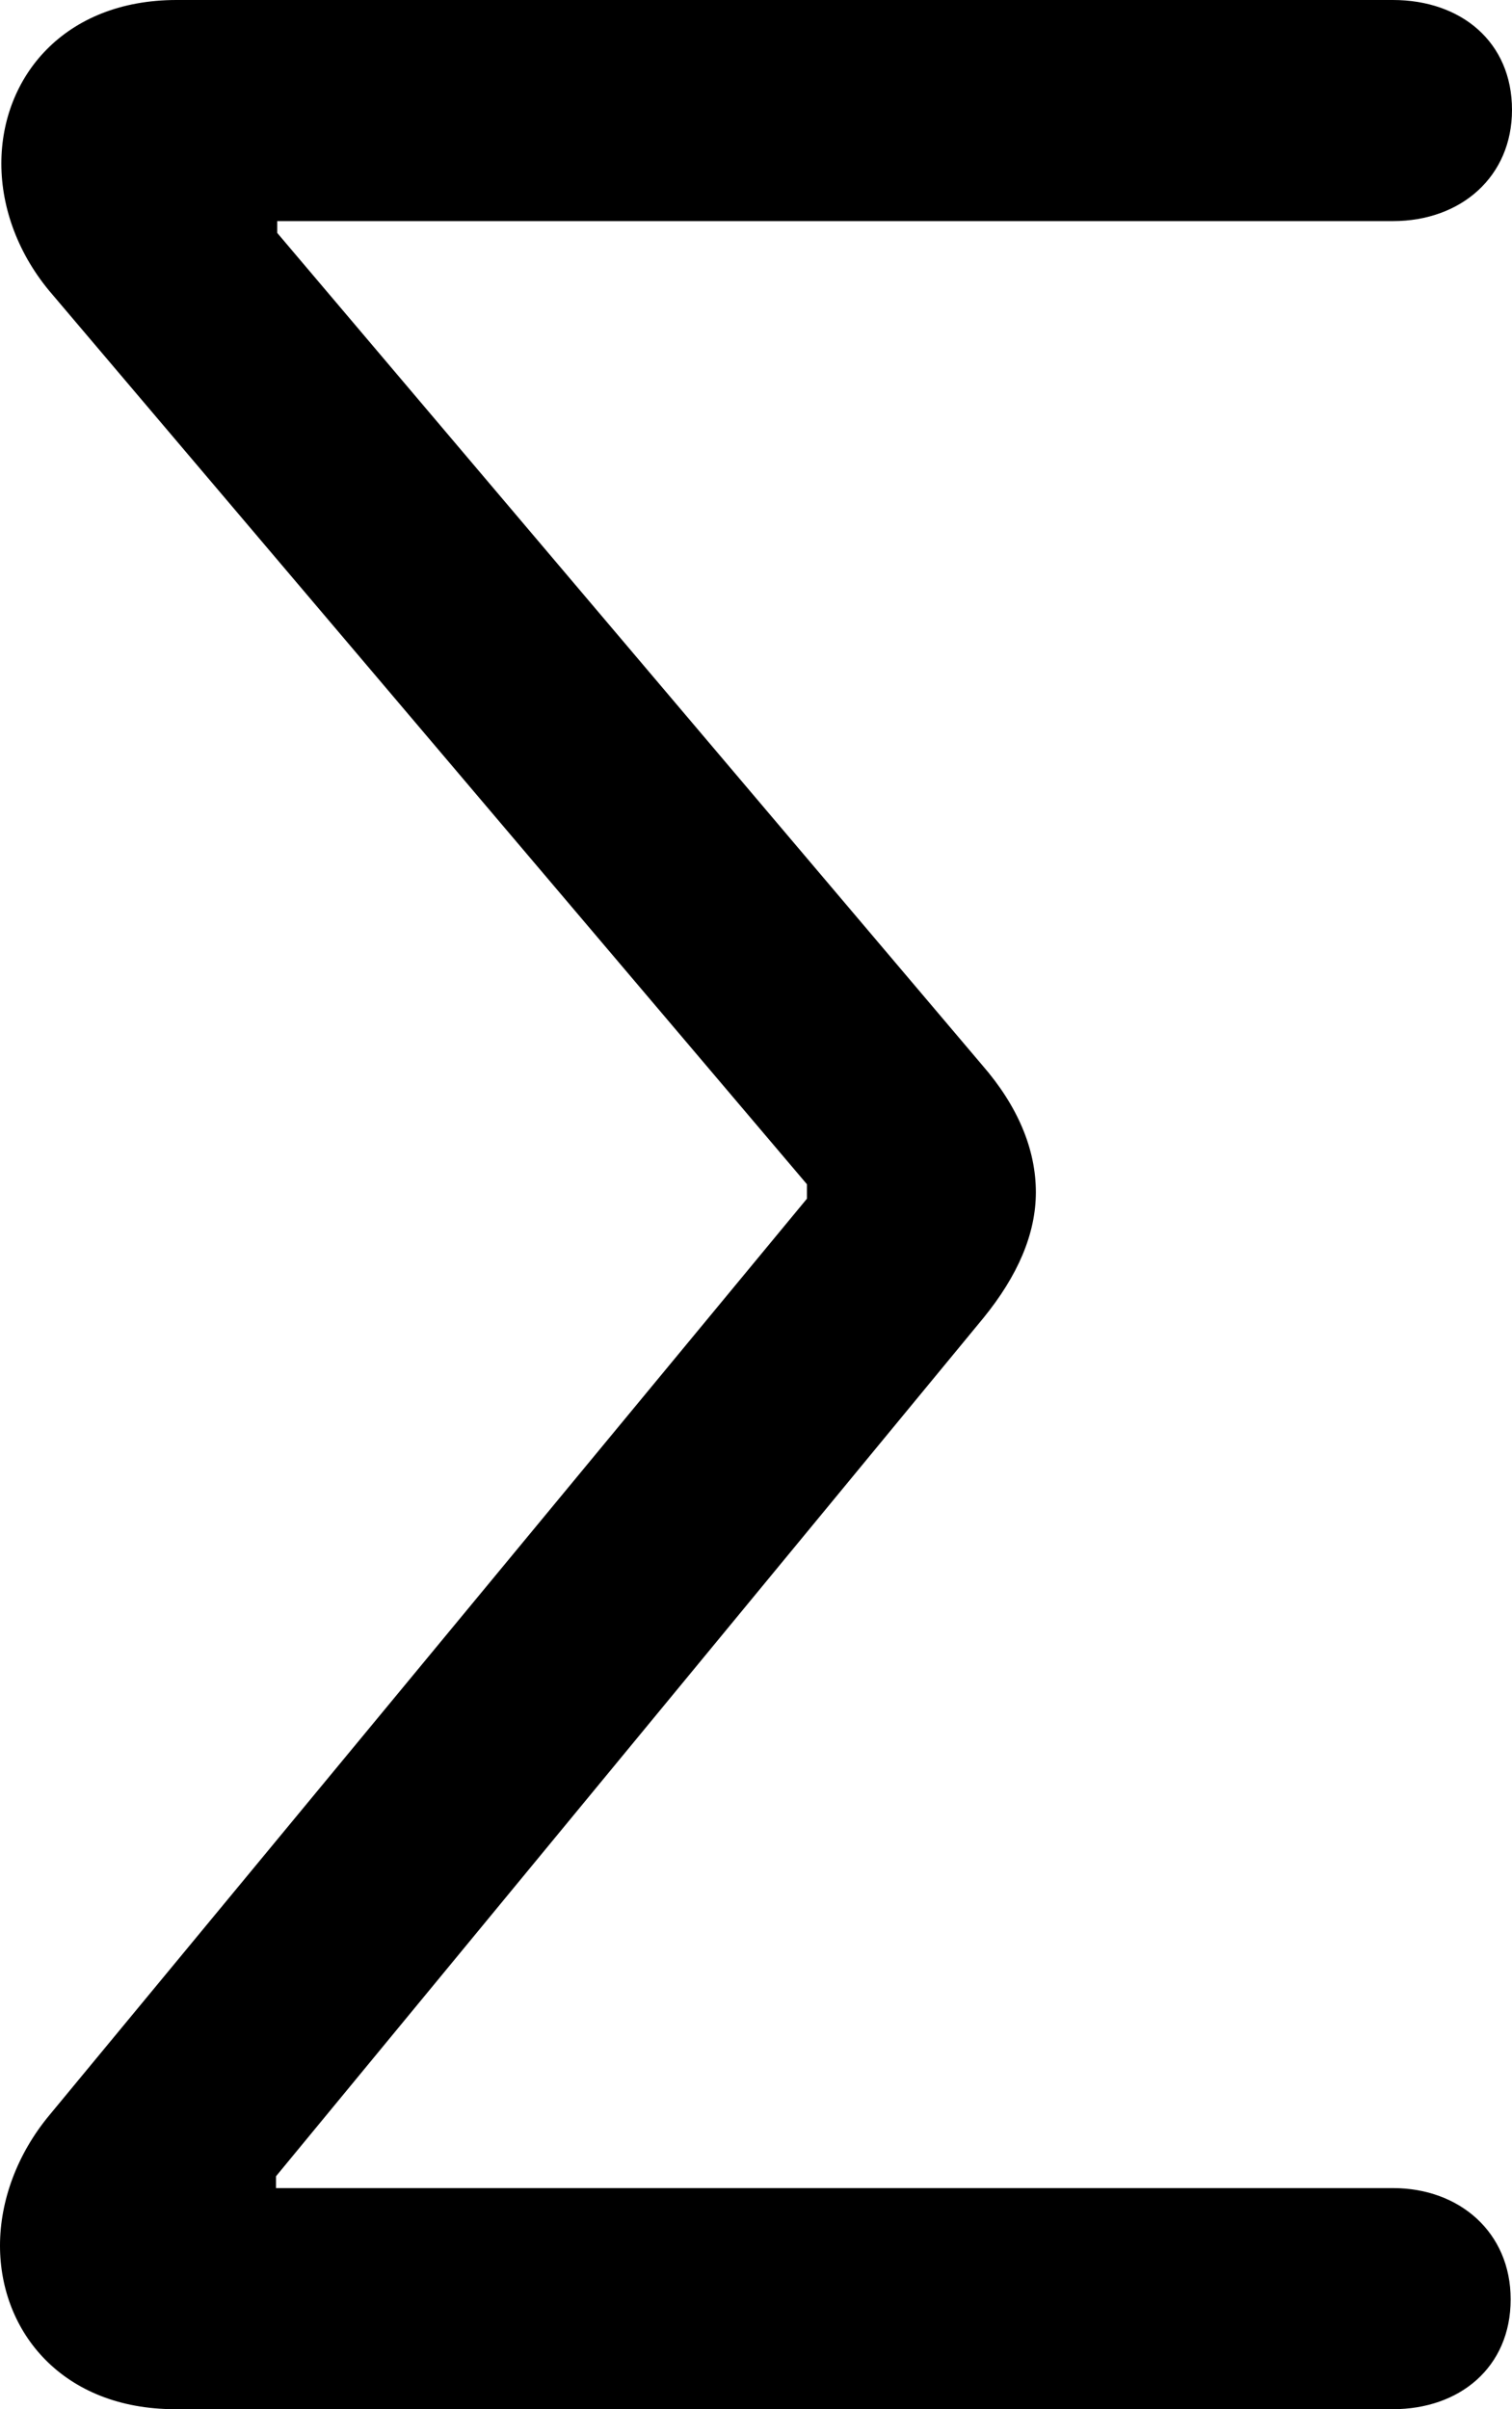 <?xml version="1.0" encoding="UTF-8"?>

<!--
  - Copyright (c) 2023. Compose Cupertino project and open source contributors.
  -
  -  Licensed under the Apache License, Version 2.0 (the "License");
  -  you may not use this file except in compliance with the License.
  -  You may obtain a copy of the License at
  -
  -      http://www.apache.org/licenses/LICENSE-2.0
  -
  -  Unless required by applicable law or agreed to in writing, software
  -  distributed under the License is distributed on an "AS IS" BASIS,
  -  WITHOUT WARRANTIES OR CONDITIONS OF ANY KIND, either express or implied.
  -  See the License for the specific language governing permissions and
  -  limitations under the License.
  -
  -->

<svg version="1.1" xmlns="http://www.w3.org/2000/svg" width="13.547" height="21.574">
  <path d="M1.57 21.574L12.48 21.574C13.078 21.574 13.535 21.199 13.535 20.59C13.535 19.992 13.078 19.594 12.48 19.594L2.473 19.594L2.473 19.488L8.812 11.801C9.117 11.426 9.281 11.051 9.281 10.676C9.281 10.289 9.117 9.902 8.801 9.539L2.484 2.086L2.484 1.98L12.48 1.98C13.09 1.98 13.547 1.582 13.547 0.984C13.547 0.375 13.09 0 12.48 0L1.582 0C0.574 0 0.012 0.691 0.012 1.465C0.012 1.863 0.164 2.285 0.469 2.637L7.23 10.605L7.23 10.734L0.445 18.938C0.152 19.289 0 19.711 0 20.109C0 20.883 0.562 21.574 1.57 21.574Z" fill="#000000"/>
</svg>
